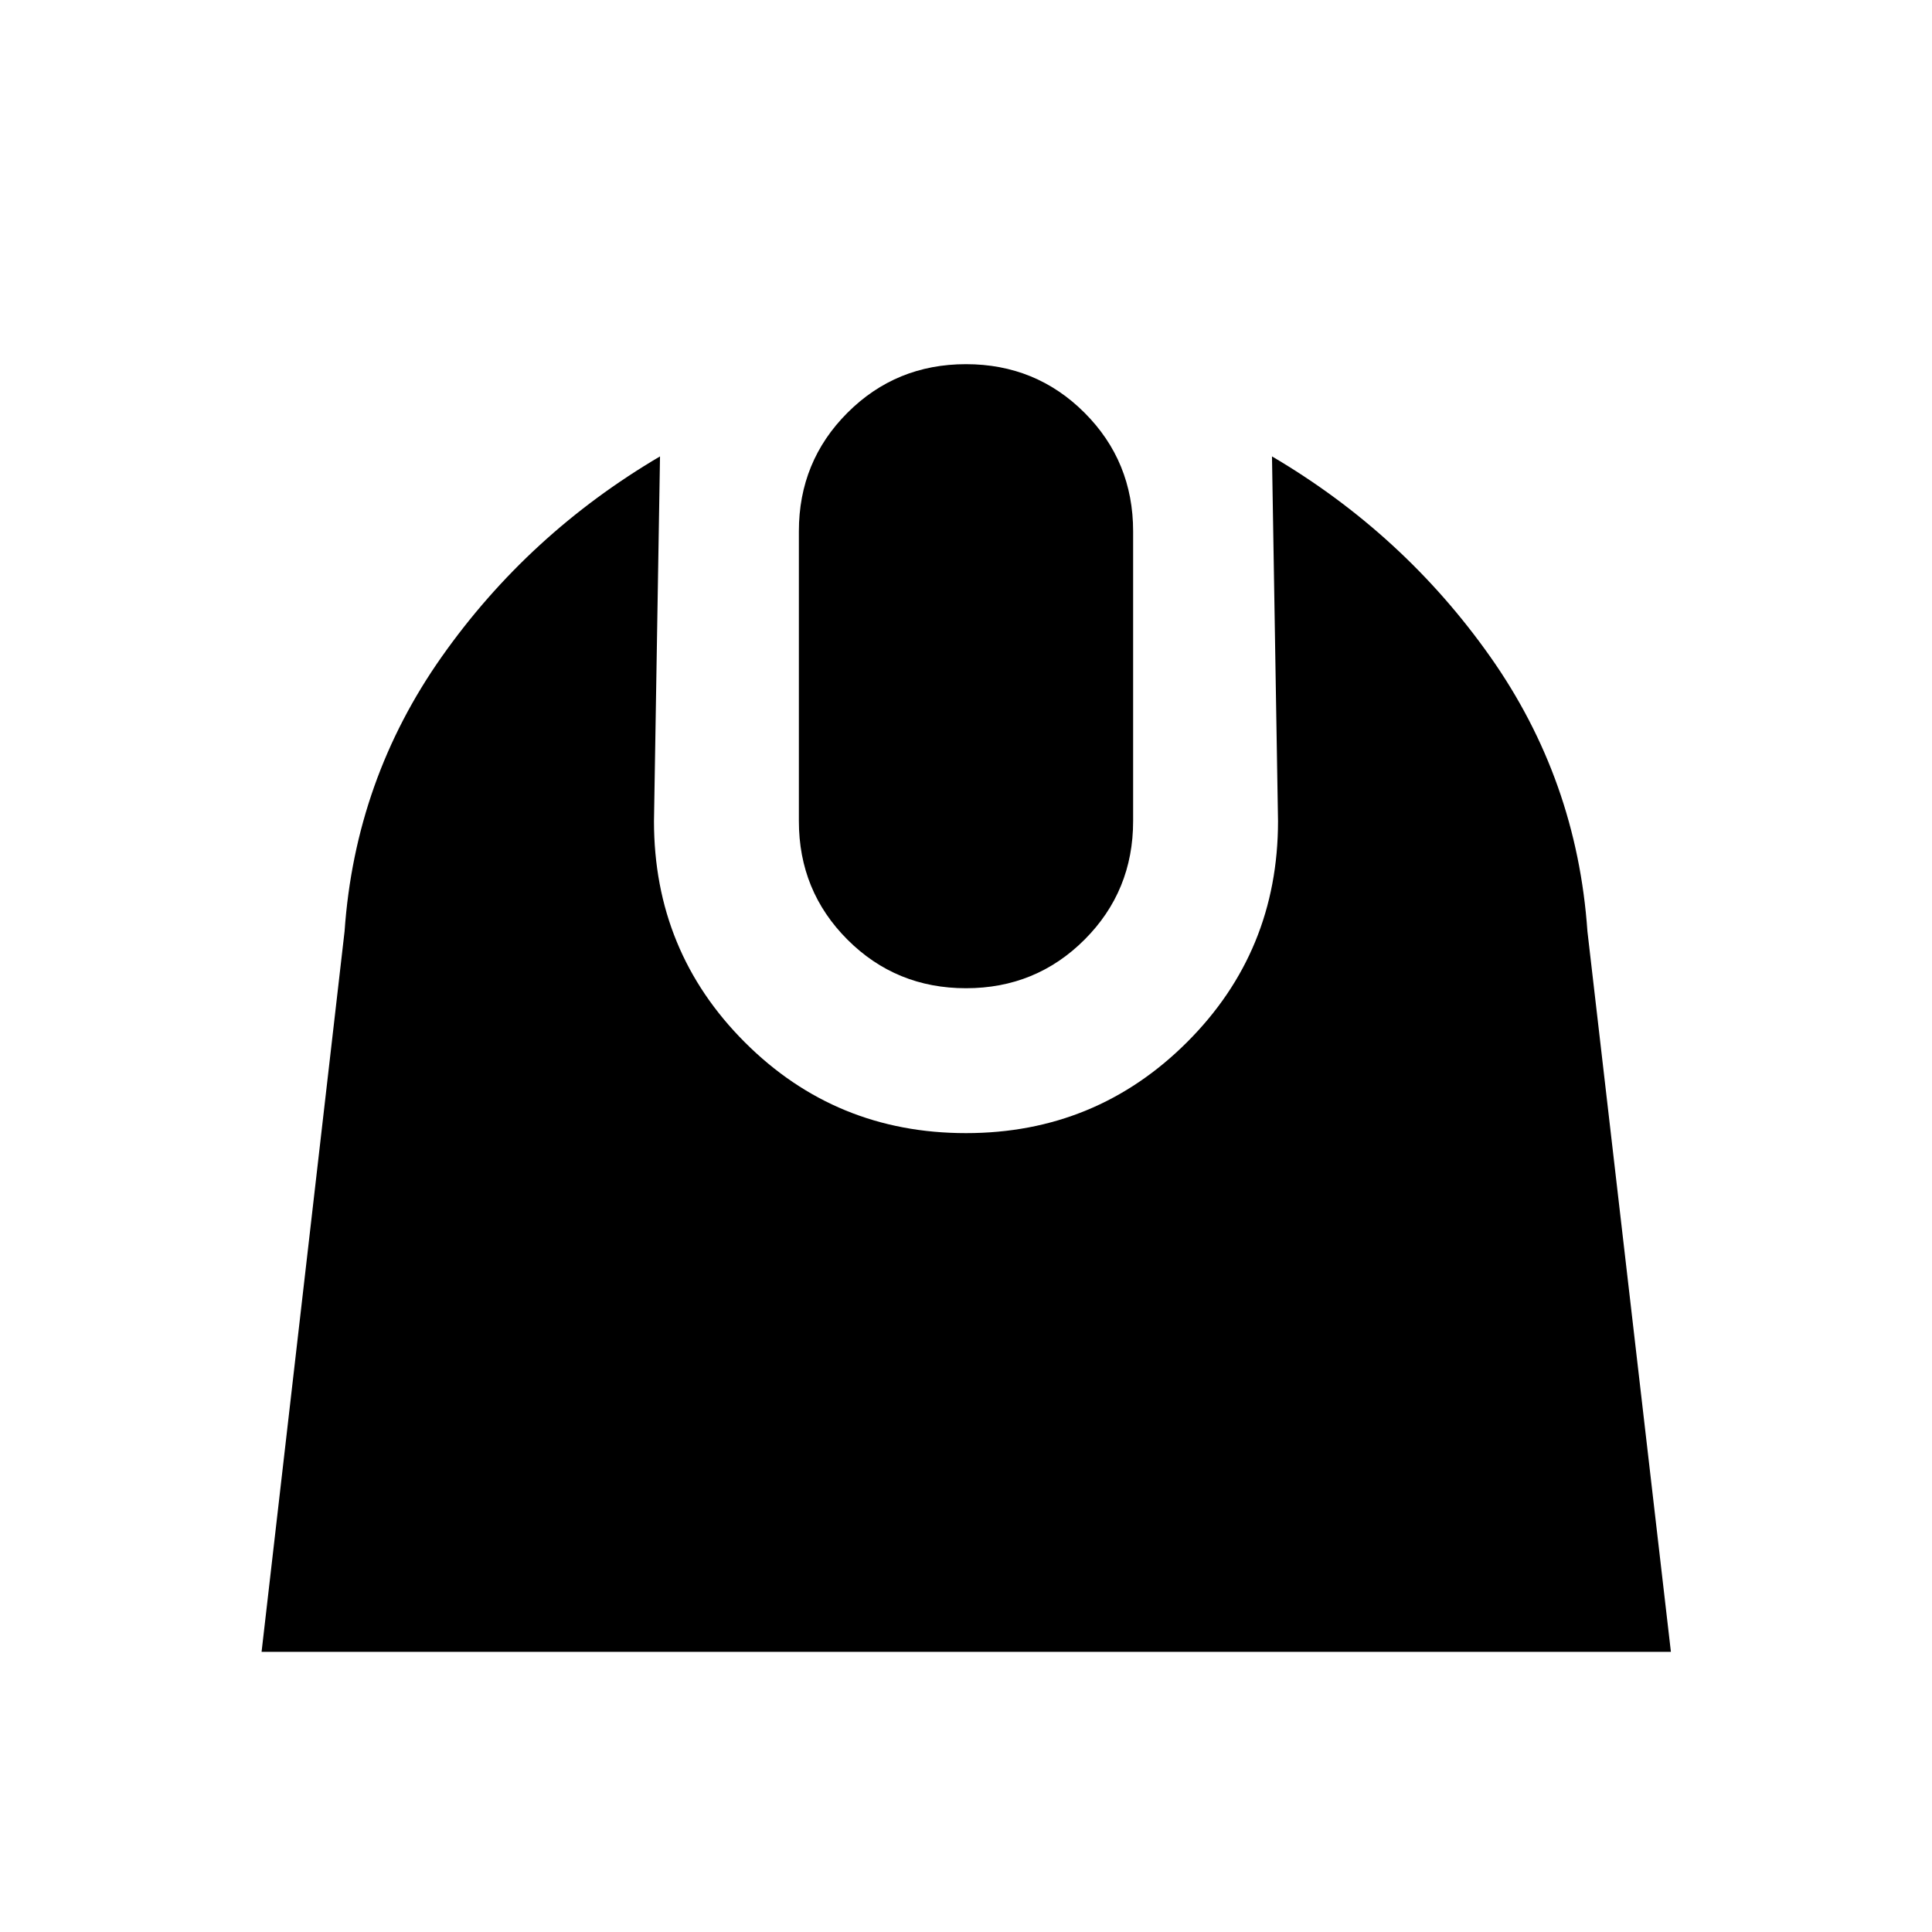 <svg xmlns="http://www.w3.org/2000/svg" height="20" viewBox="0 -960 960 960" width="20"><path d="m129.978-139.217 41.239-358.022q5.239-75.391 48.294-136.446 43.054-61.054 108.446-99.533l-3 181.218q0 64.761 45.141 109.902Q415.239-396.957 480-396.957q64.522 0 109.783-45.141 45.26-45.141 45.26-109.902l-3-181.218q65.392 38.479 108.446 99.533 43.055 61.055 48.294 136.446l41.478 358.022H129.978ZM480-468.957q-34.761 0-58.902-24.141T396.957-552v-144q0-34.761 24.141-58.902T480-779.043q34.761 0 58.902 24.141T563.043-696v144q0 34.761-24.141 58.902T480-468.957Z"/></svg>